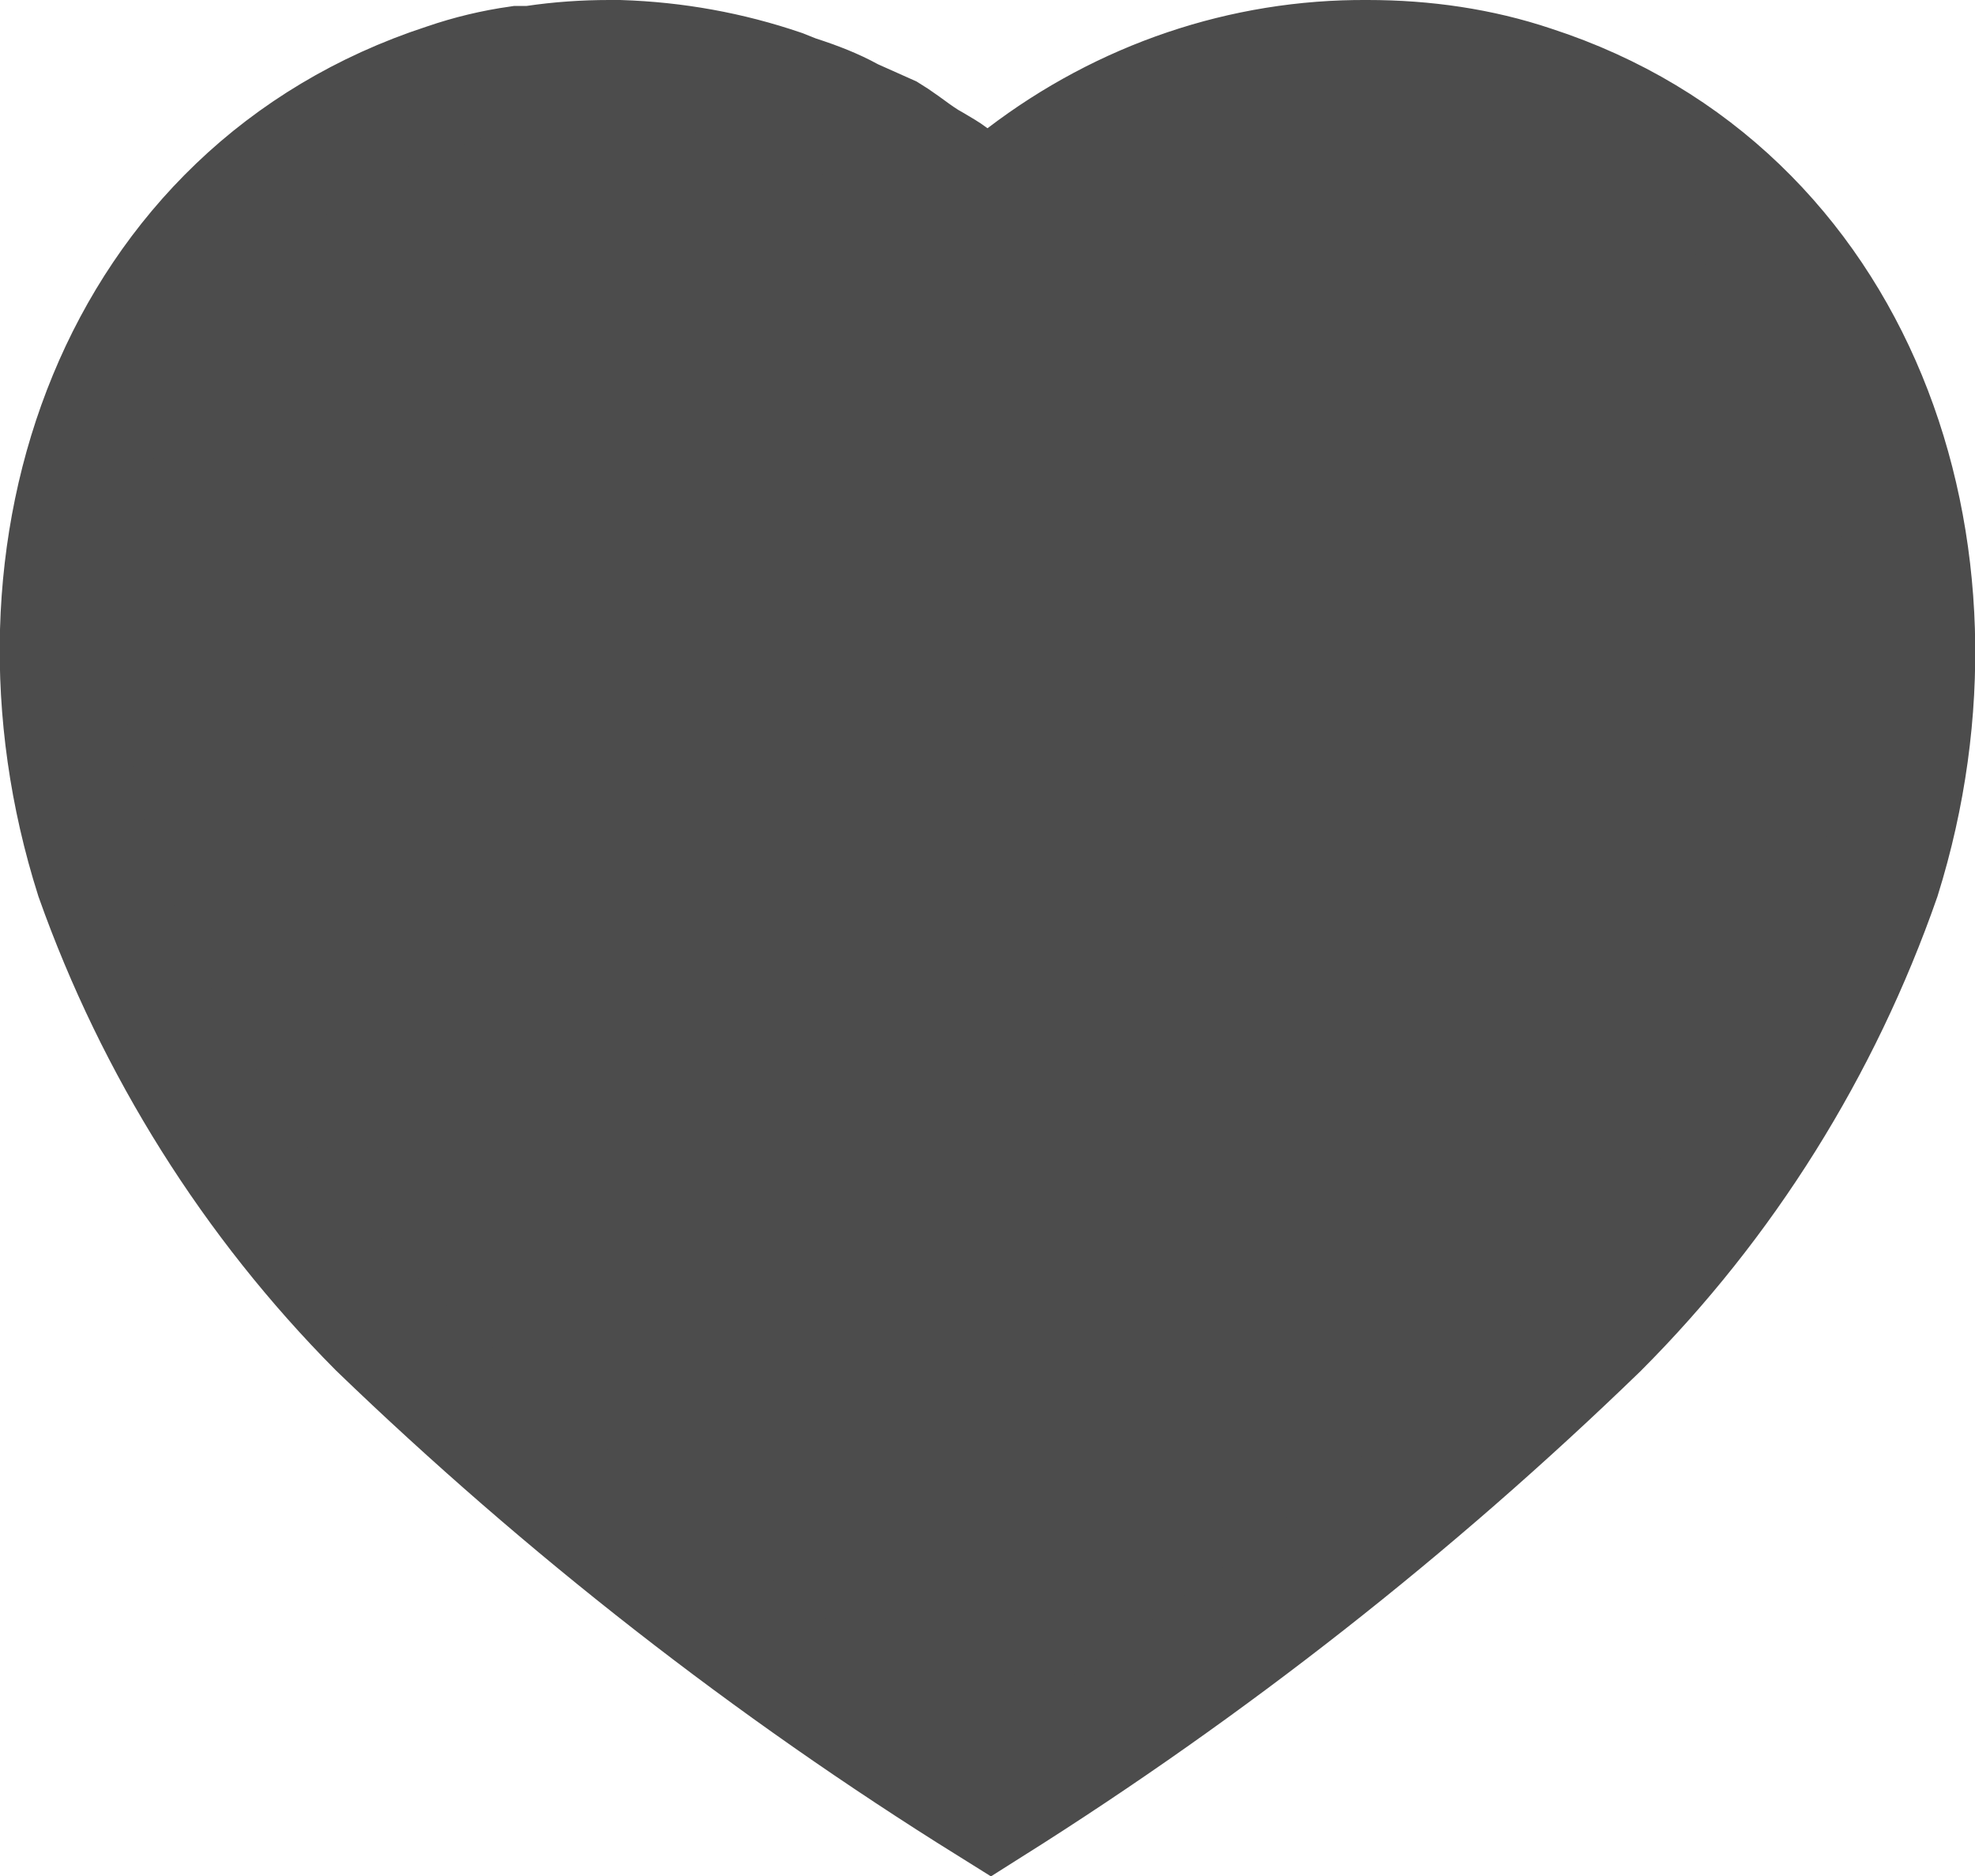 <svg width="20" height="19" viewBox="0 0 20 19" fill="none" xmlns="http://www.w3.org/2000/svg">
<path d="M7.91 0.922L7.915 0.924L7.933 0.941L8.069 0.984C8.27 1.049 8.437 1.115 8.589 1.198L8.611 1.21L8.635 1.221L8.991 1.38C9.024 1.4 9.072 1.432 9.139 1.48C9.15 1.488 9.166 1.499 9.182 1.511C9.205 1.528 9.23 1.546 9.248 1.559C9.283 1.584 9.329 1.616 9.374 1.644L9.374 1.644L9.382 1.649C9.405 1.662 9.426 1.674 9.445 1.685C9.529 1.735 9.578 1.763 9.62 1.795L9.999 2.086L10.379 1.796C11.383 1.029 12.597 0.616 13.845 0.625L13.845 0.625H13.85C14.423 0.625 14.984 0.706 15.511 0.883L15.511 0.883L15.517 0.885C18.784 1.947 20.062 5.57 19.026 8.884C18.427 10.6 17.45 12.165 16.172 13.444C14.298 15.259 12.243 16.872 10.033 18.266C7.809 16.88 5.737 15.263 3.84 13.434C2.57 12.154 1.591 10.597 0.982 8.881C-0.069 5.572 1.204 1.947 4.515 0.863L4.515 0.863L4.525 0.86C4.762 0.778 5.007 0.72 5.252 0.685H5.33H5.375L5.42 0.679C5.67 0.642 5.919 0.625 6.17 0.625L6.27 0.625C6.835 0.643 7.381 0.742 7.91 0.922Z" fill="#4C4C4C" stroke="#4C4C4C" stroke-width="1.25"/>
</svg>
